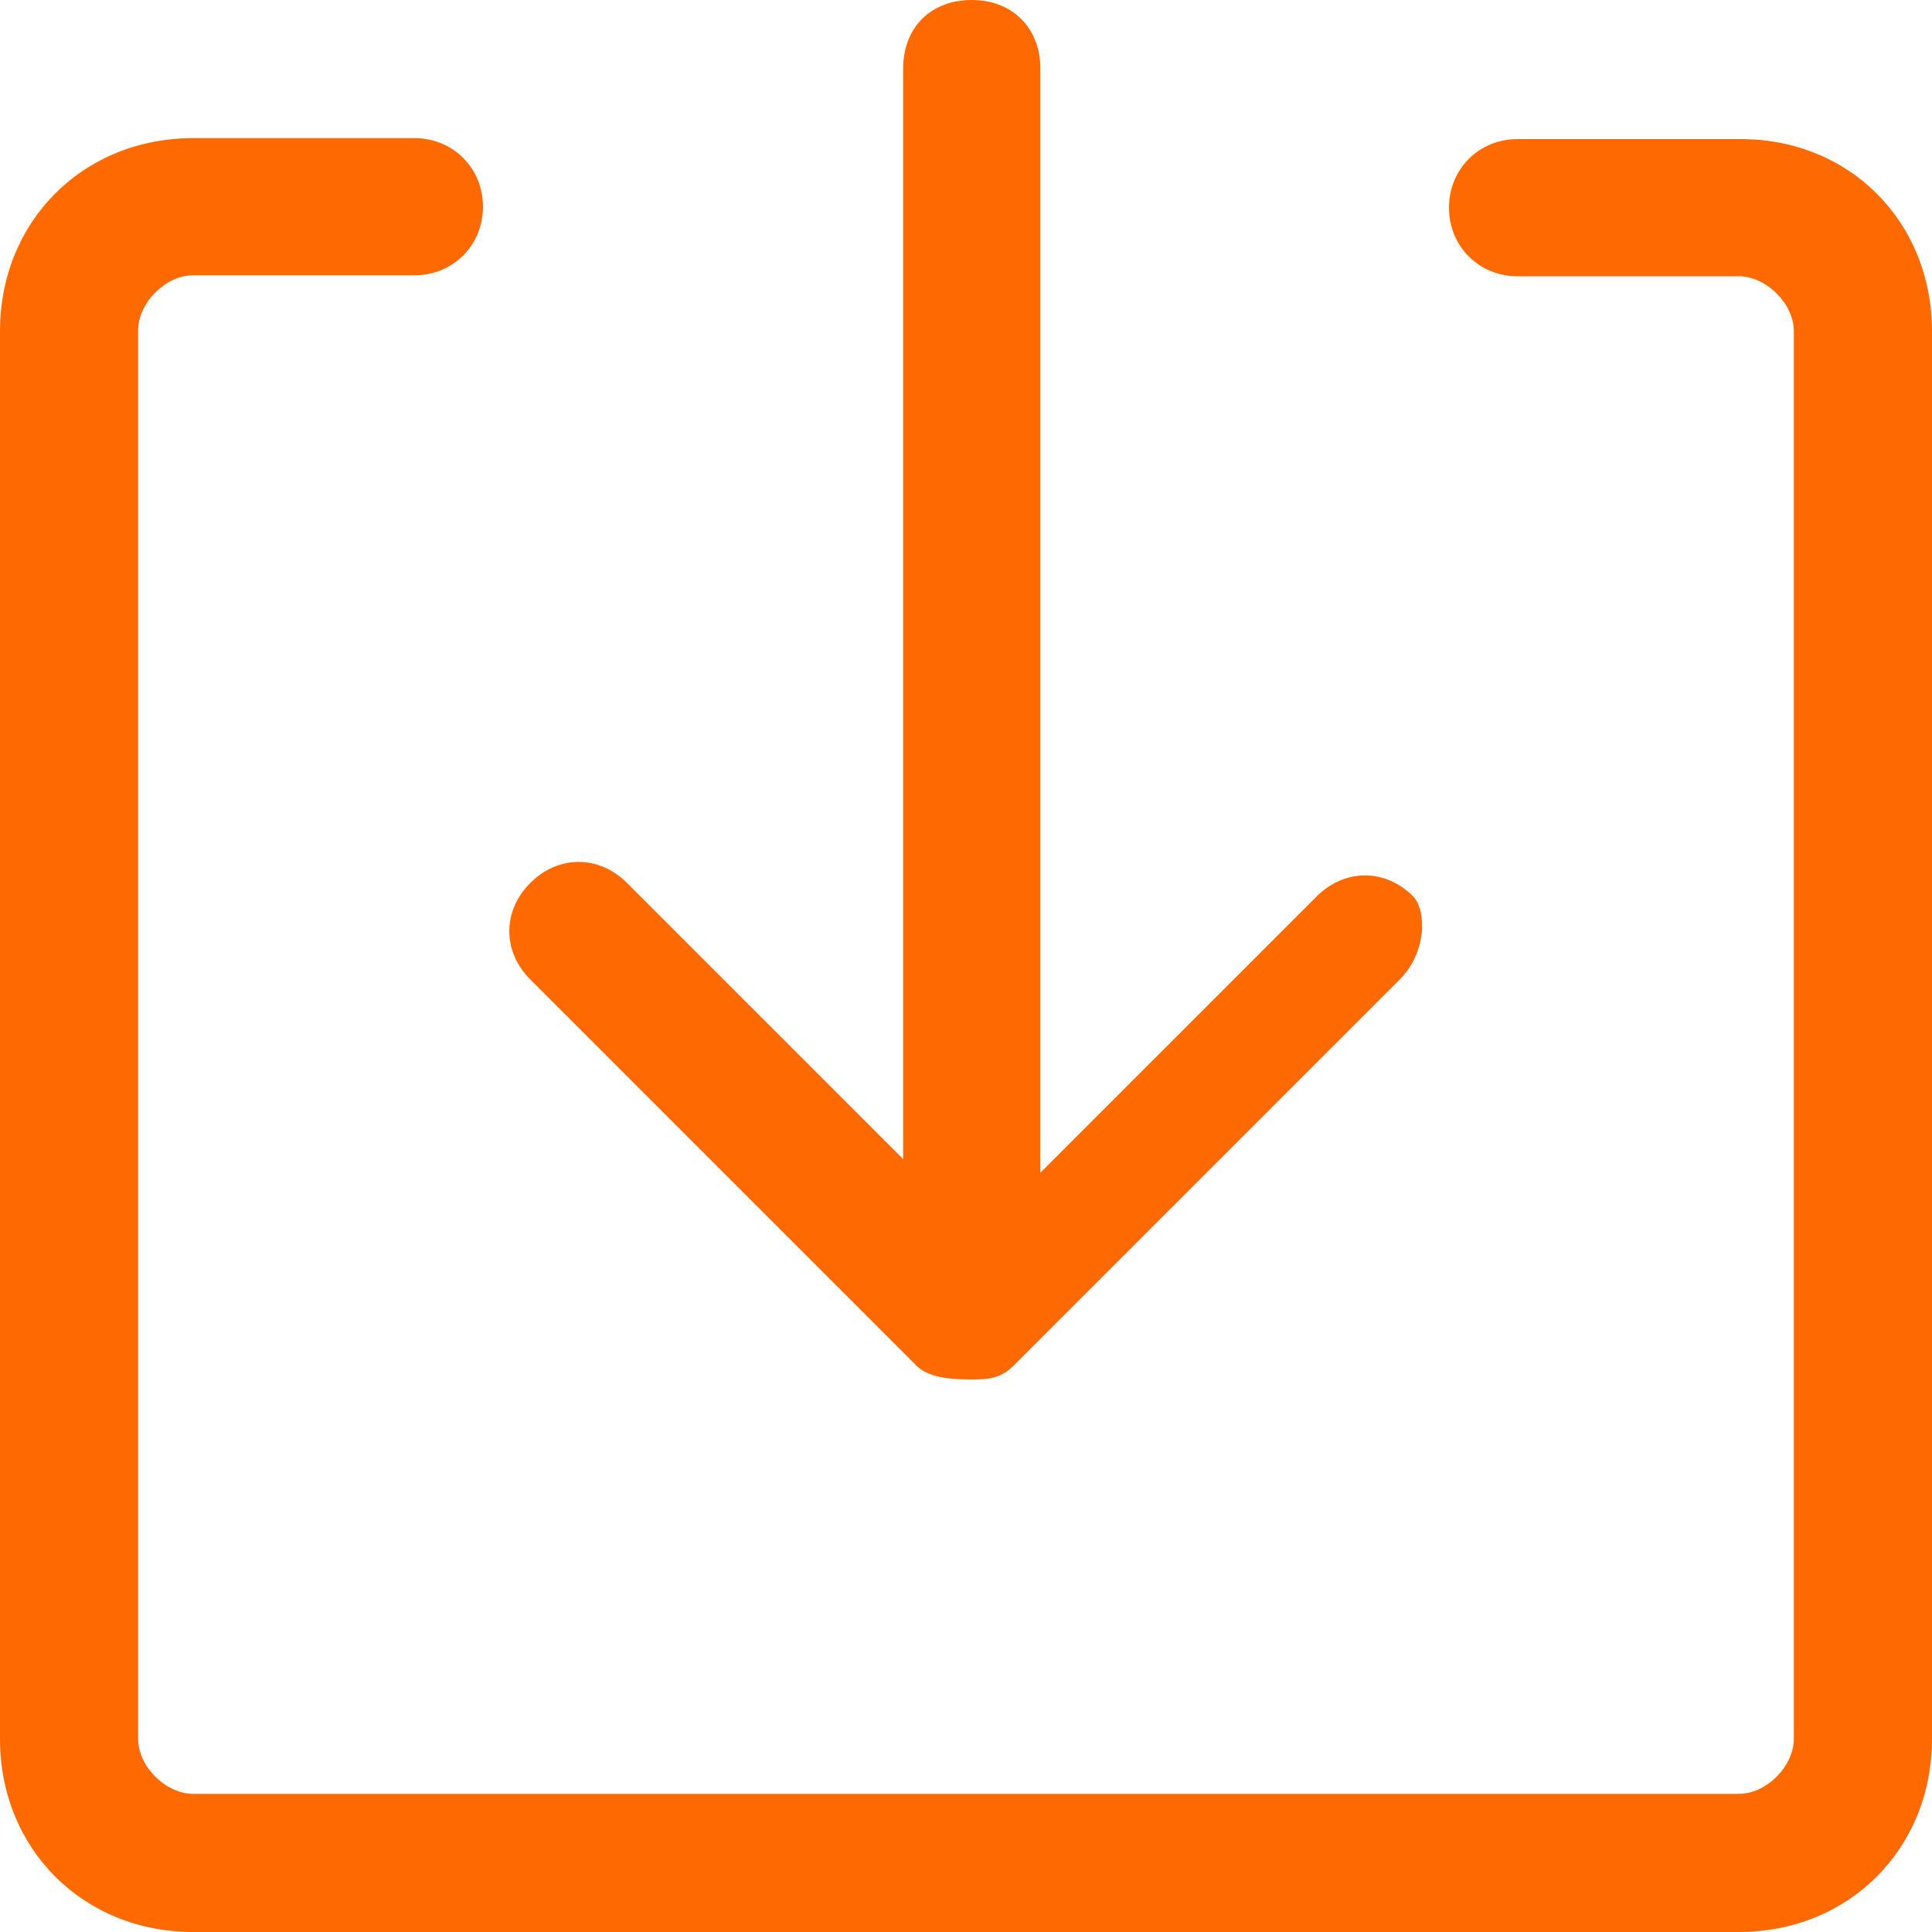 <?xml version="1.0" standalone="no"?><!DOCTYPE svg PUBLIC "-//W3C//DTD SVG 1.1//EN" "http://www.w3.org/Graphics/SVG/1.1/DTD/svg11.dtd"><svg t="1722999636594" class="icon" viewBox="0 0 1024 1024" version="1.1" xmlns="http://www.w3.org/2000/svg" p-id="198251" xmlns:xlink="http://www.w3.org/1999/xlink" width="200" height="200"><path d="M741.888 519.168l-204.8 204.8c-7.168 7.168-14.848 7.168-22.016 7.168s-22.016 0-29.184-7.168l-204.8-204.8c-14.848-14.848-14.848-36.352 0-51.2 14.848-14.848 36.352-14.848 51.2 0L478.72 614.4V36.352c0-22.016 14.848-36.352 36.352-36.352s36.352 14.848 36.352 36.352v585.216l146.432-146.432c14.848-14.848 36.352-14.848 51.2 0 7.168 7.68 7.168 29.696-7.168 44.032z" fill="#ff6a00" p-id="198252"></path><path d="M1024 175.616V921.6c0 58.368-44.032 102.4-102.4 102.4H102.4c-58.368 0-102.4-44.032-102.4-102.4V175.616c0-58.368 44.032-102.4 102.4-102.4h117.248c20.48 0 36.352 15.872 36.352 36.352s-15.872 36.352-36.352 36.352H102.4c-14.848 0-29.184 14.848-29.184 29.184V921.6c0 14.848 14.848 29.184 29.184 29.184h819.2c14.848 0 29.184-14.848 29.184-29.184V175.616c0-14.848-14.848-29.184-29.184-29.184h-117.248c-20.48 0-36.352-15.872-36.352-36.352s15.872-36.352 36.352-36.352H921.6c58.368-0.512 102.4 43.52 102.4 101.888z" fill="#ff6a00" p-id="198253"></path></svg>